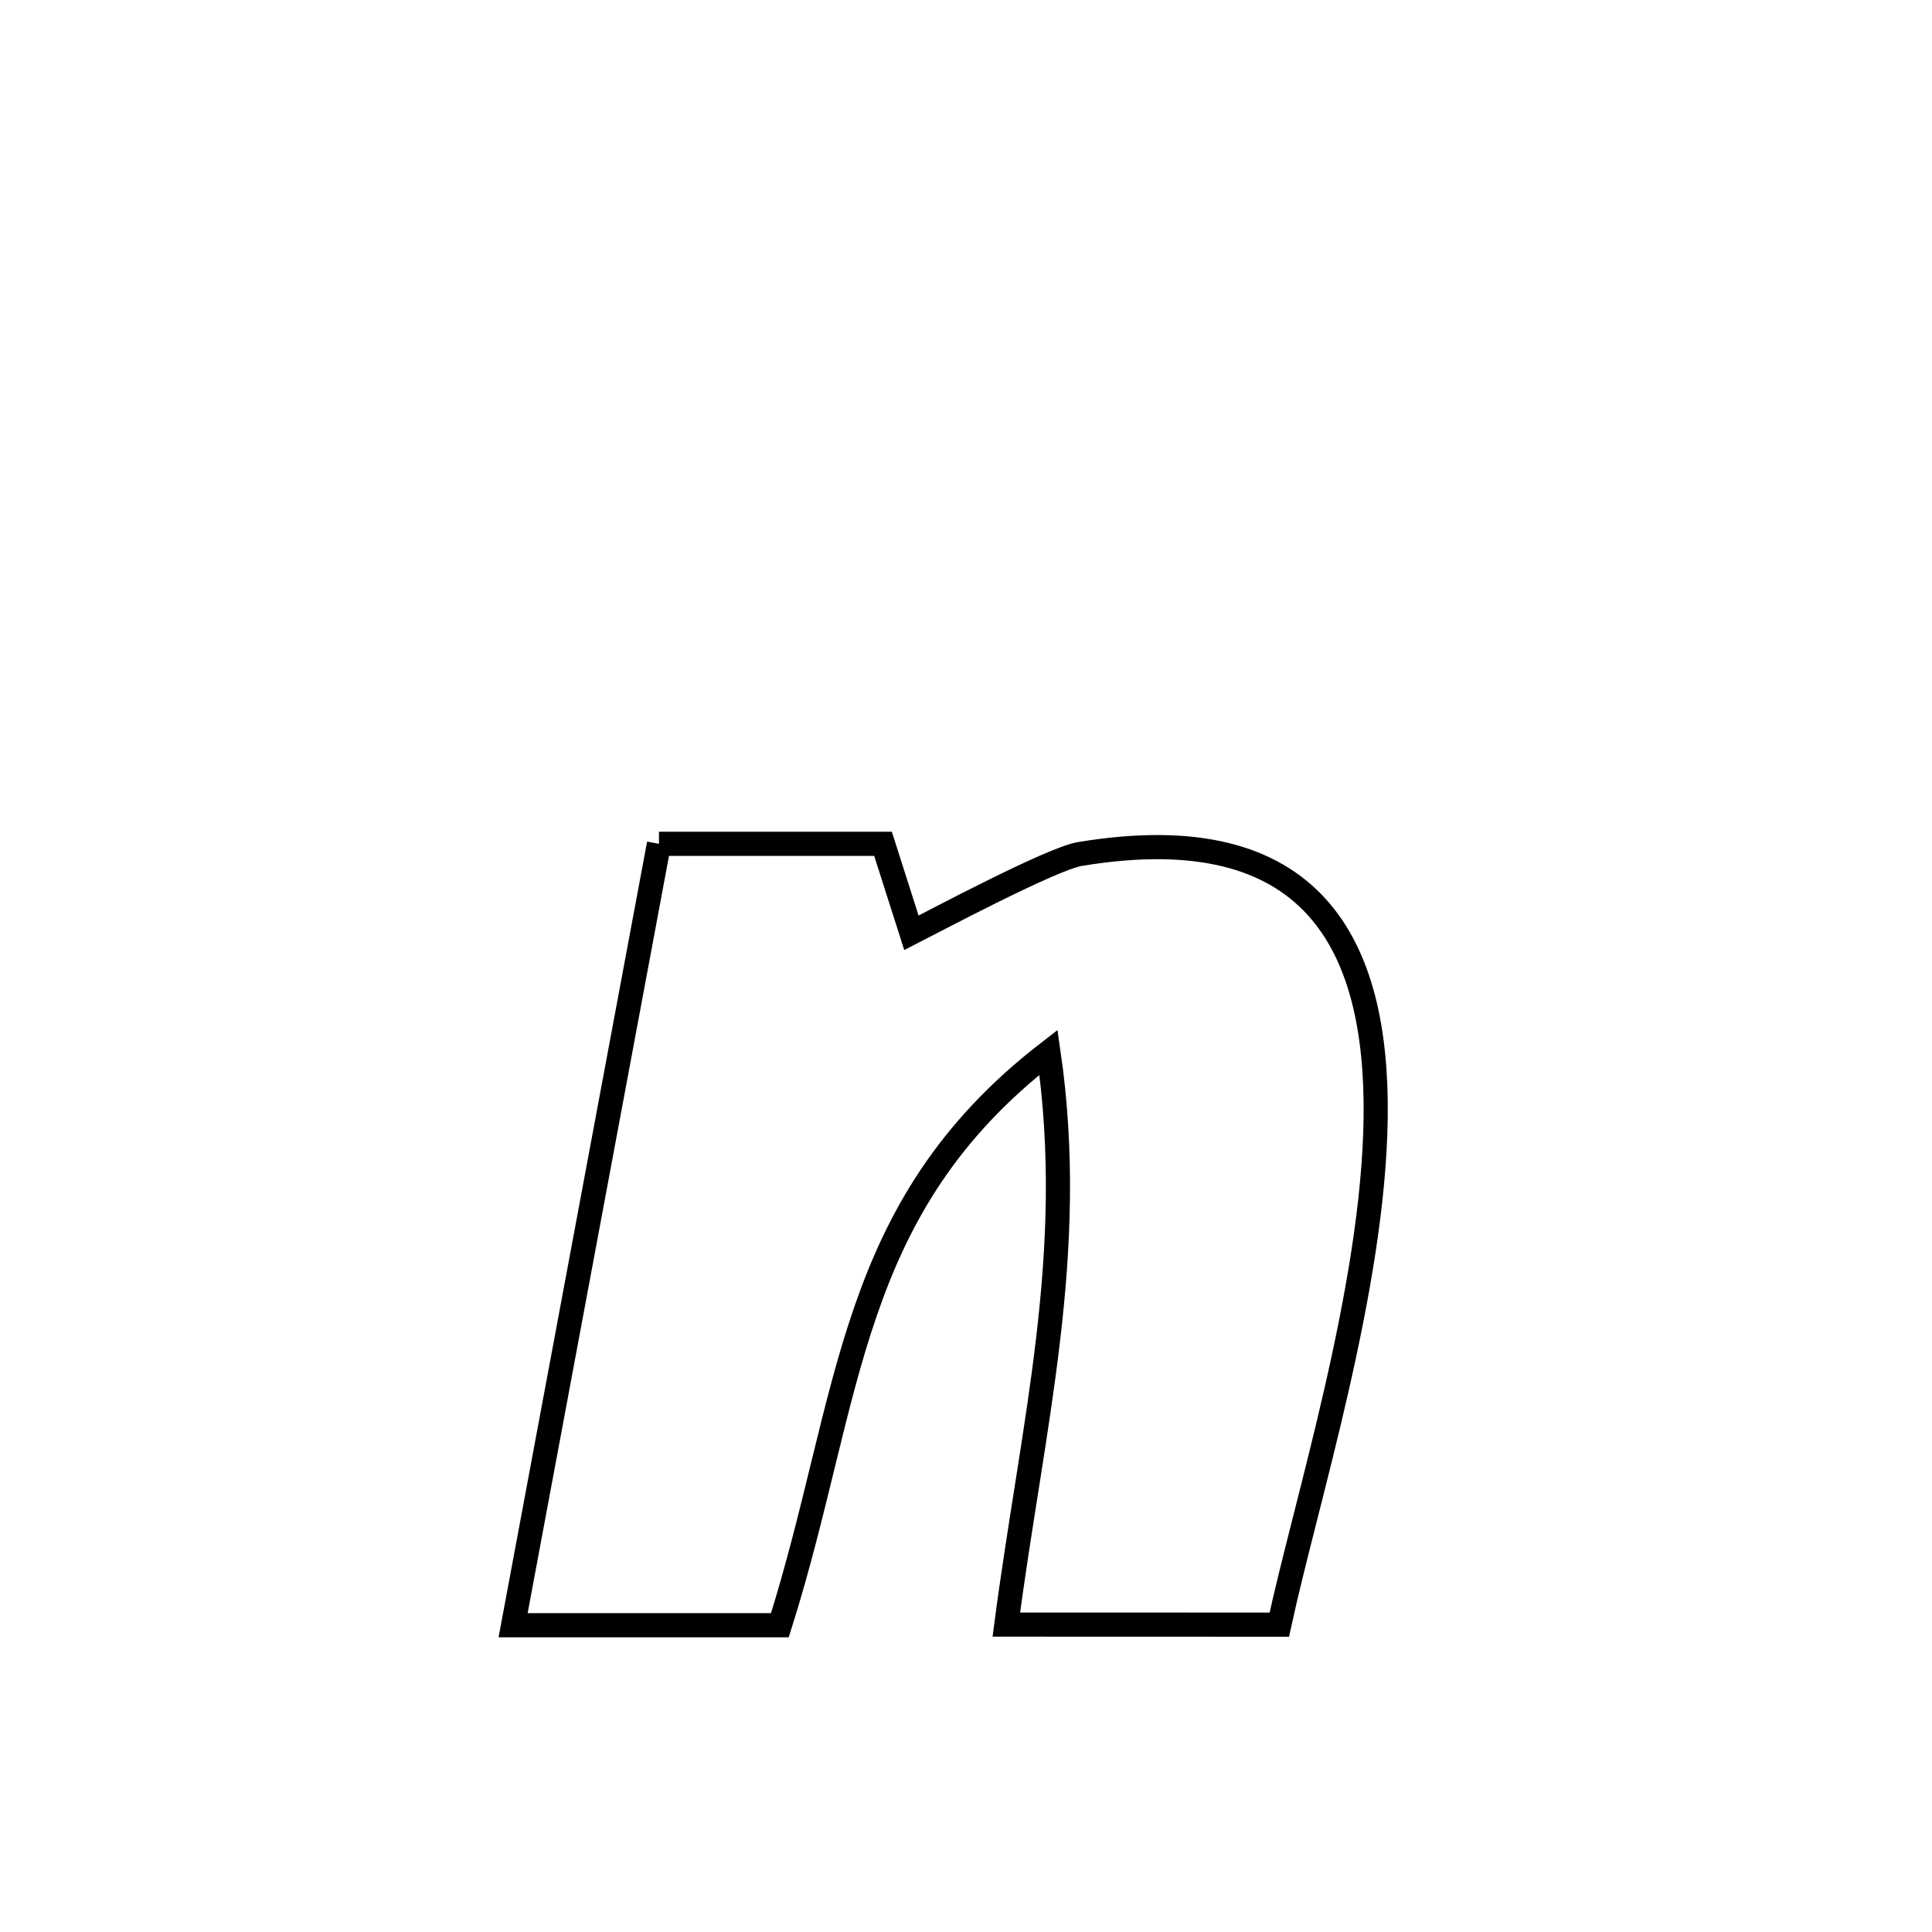 <svg xmlns="http://www.w3.org/2000/svg" viewBox="0.0 0.0 24.0 24.0" height="200px" width="200px"><path fill="none" stroke="black" stroke-width=".3" stroke-opacity="1.0"  filling="0" d="M8.186 10.482 L8.186 10.482 C9.113 10.482 10.041 10.482 10.969 10.482 L10.969 10.482 C11.086 10.85 11.204 11.219 11.322 11.588 L11.322 11.588 C11.599 11.447 13.065 10.666 13.414 10.609 C16.33 10.125 17.115 11.751 17.089 13.882 C17.062 16.012 16.224 18.647 15.892 20.182 L15.892 20.182 C14.762 20.181 13.631 20.181 12.501 20.181 L12.501 20.181 C12.825 17.711 13.387 15.565 13.025 13.072 L13.025 13.072 C11.769 14.042 11.16 15.107 10.753 16.287 C10.345 17.466 10.139 18.76 9.688 20.189 L9.688 20.189 C8.583 20.189 7.479 20.189 6.374 20.189 L6.374 20.189 C6.676 18.571 6.978 16.953 7.28 15.335 C7.582 13.717 7.884 12.1 8.186 10.482 L8.186 10.482"></path></svg>